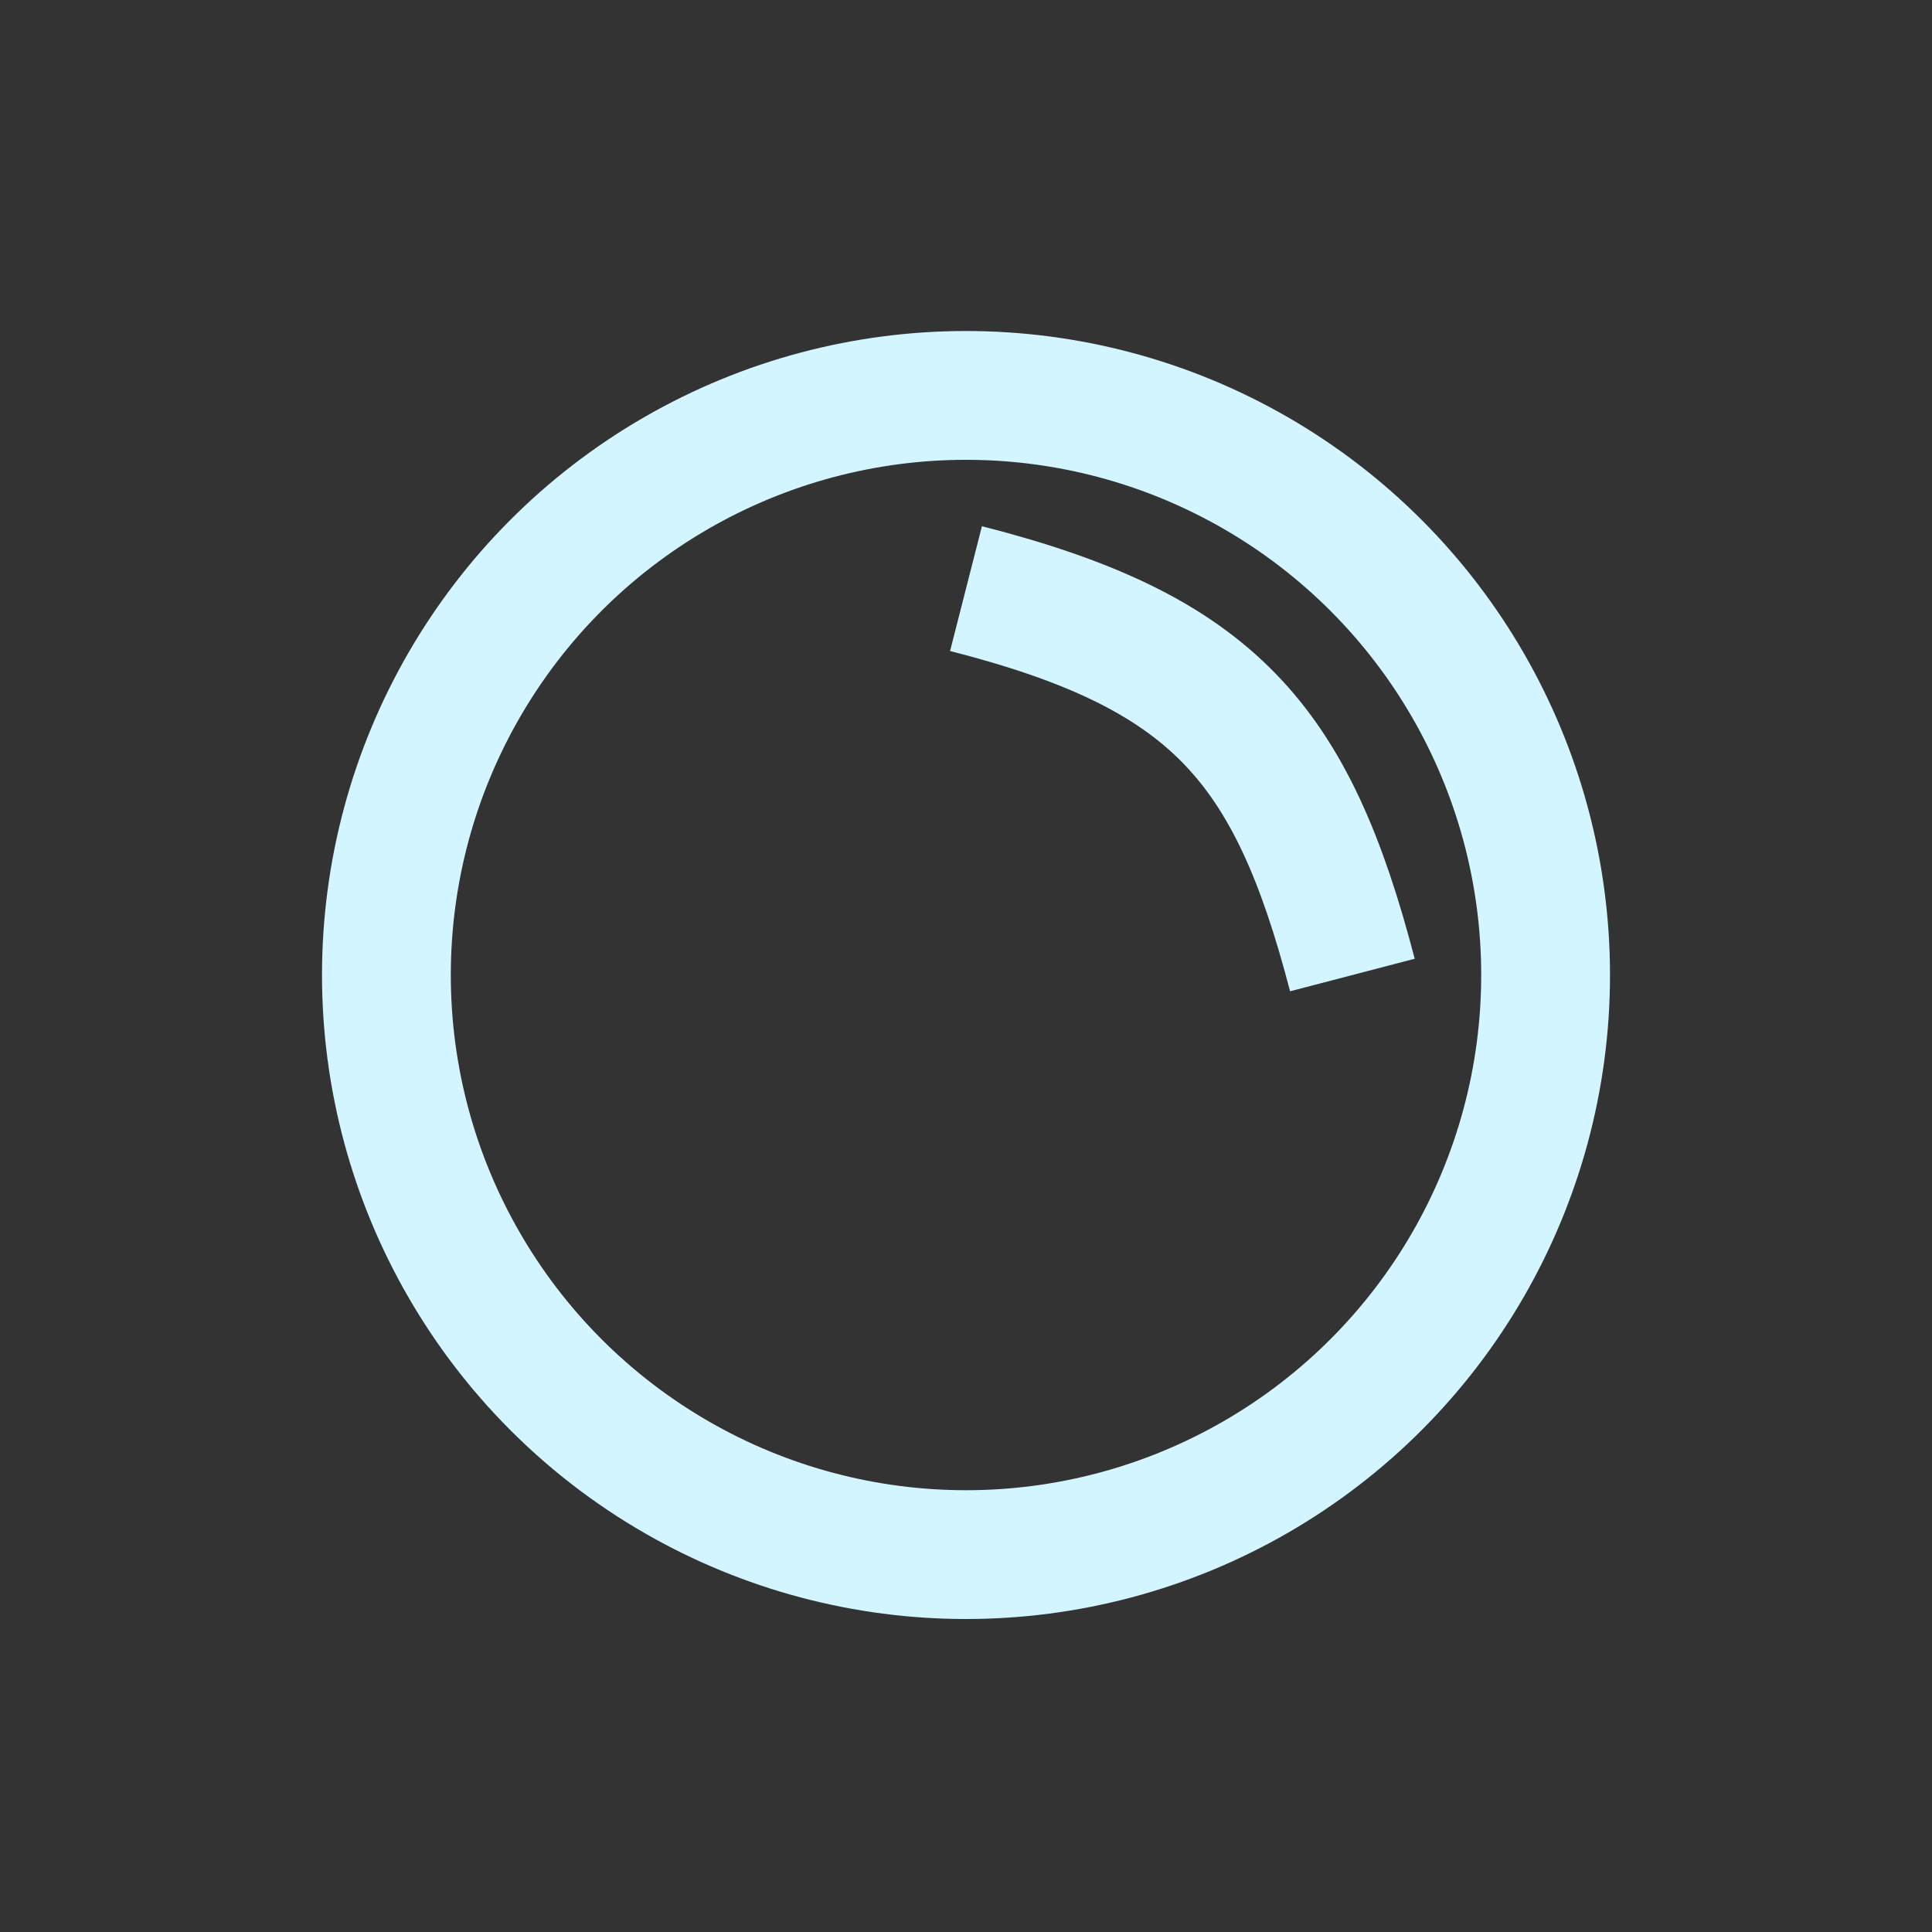 <svg width="15" height="15" viewBox="0 0 15 15" fill="none" xmlns="http://www.w3.org/2000/svg">
<rect x="0" y="0" width="15" height="15" fill="#333333" stroke="none"/>
<circle cx="7.5" cy="7.57" r="4.5" stroke="#D2F5FF"/>
<path d="M7.5 4.57C9.419 5.06 10.028 5.762 10.5 7.57" stroke="#D2F5FF"/>
</svg>
